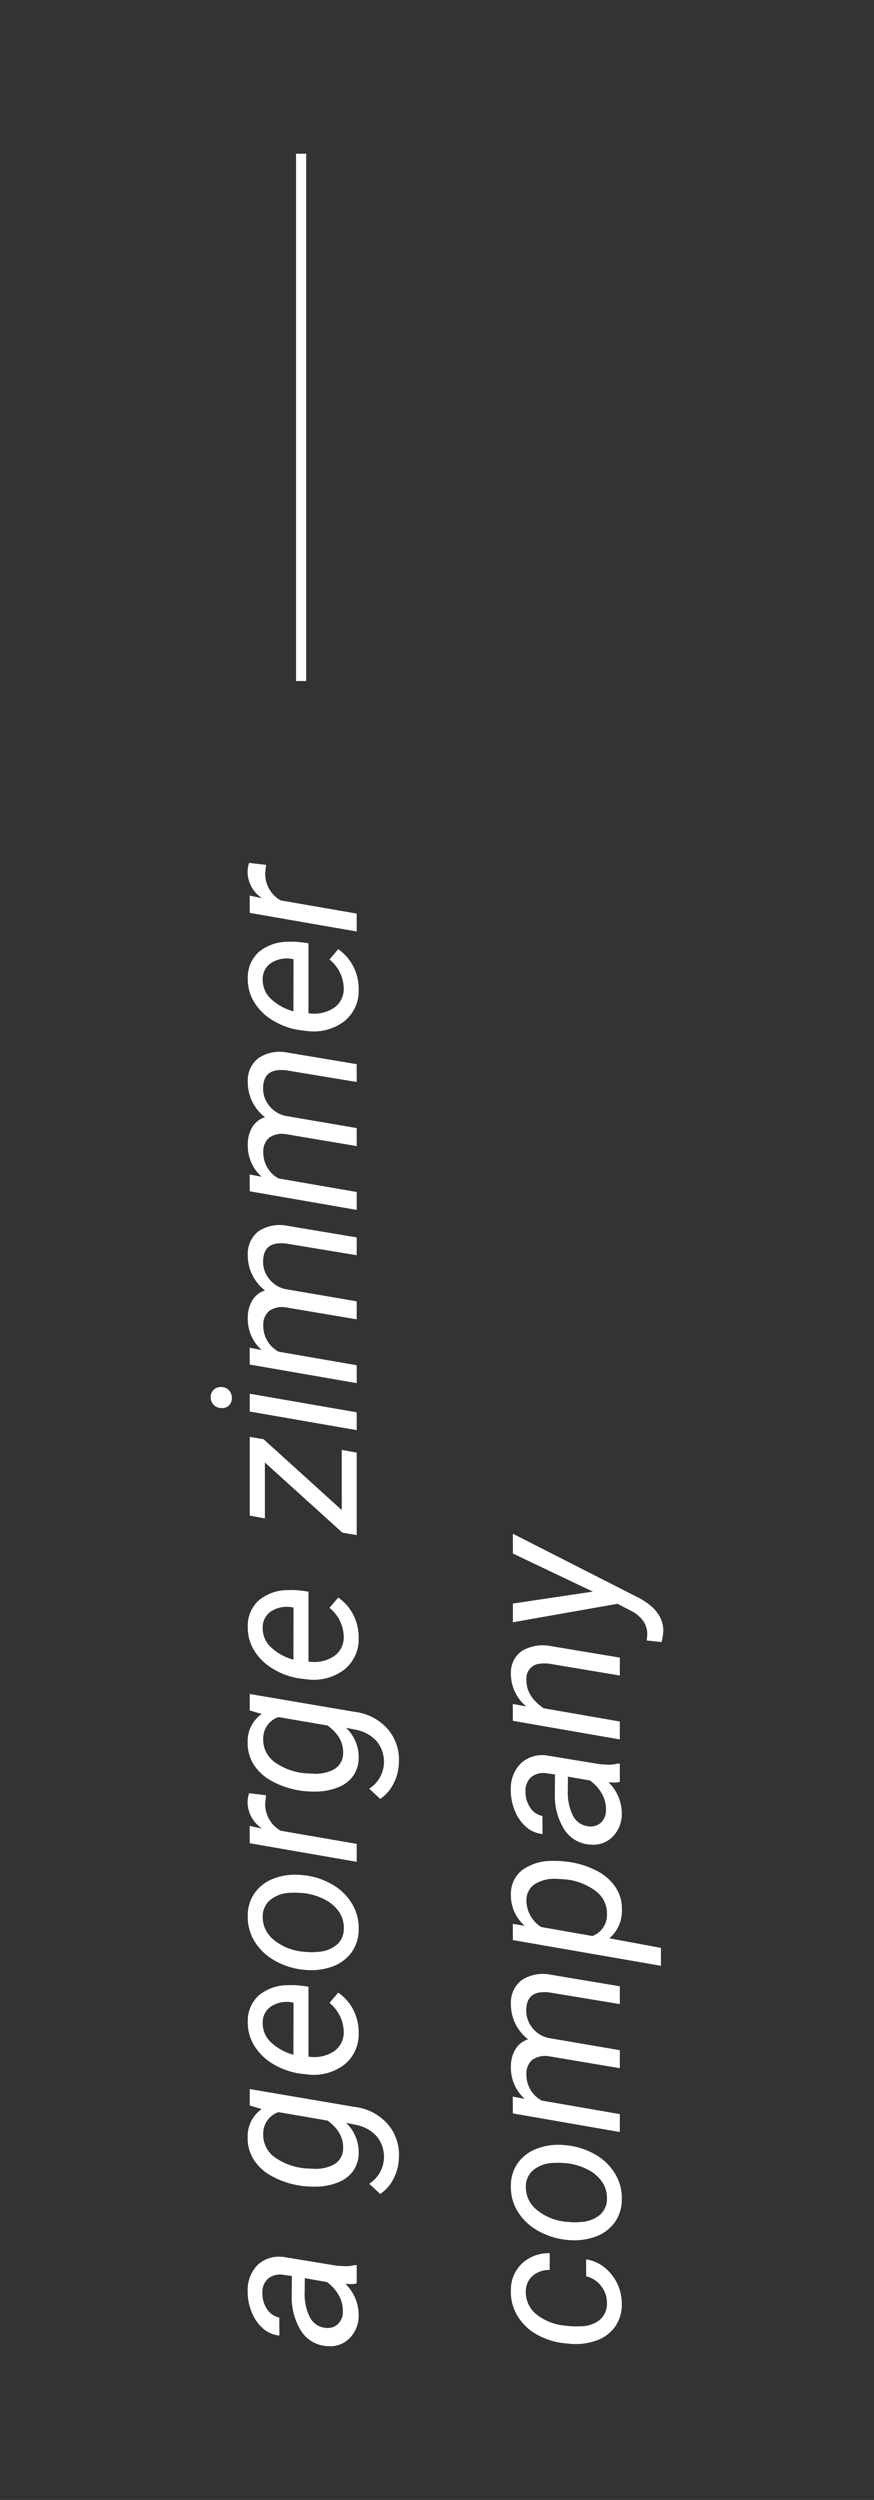 <svg id="Layer_1" data-name="Layer 1" xmlns="http://www.w3.org/2000/svg" viewBox="0 0 175 500"><rect x="0" y="0" width="175" height="500" fill="#333333" stroke="none"/><title>white-george-tag</title><path d="M71.419,456.69a4.858,4.858,0,0,1-1.128.139l-1.128-.059a8.775,8.775,0,0,1,2.652,6.253,6.402,6.402,0,0,1-1.791,4.603,5.418,5.418,0,0,1-4.383,1.611,6.581,6.581,0,0,1-5.313-2.98,12.677,12.677,0,0,1-1.91-7.31l.02-3.74-1.702-.237a3.908,3.908,0,0,0-3.038.744,3.569,3.569,0,0,0-1.158,2.818,5.514,5.514,0,0,0,.9,3.253,3.823,3.823,0,0,0,2.483,1.733l.02,3.602a5.734,5.734,0,0,1-3.334-1.464A8.529,8.529,0,0,1,50.354,462.349a10.692,10.692,0,0,1-.762-4.175,7.098,7.098,0,0,1,2.028-5.204,6.295,6.295,0,0,1,5.175-1.563l10.607,1.741,1.524.099a7.376,7.376,0,0,0,2.157-.237l.336.04Zm-2.77,5.62a6.266,6.266,0,0,0-.821-3.257,8.271,8.271,0,0,0-2.385-2.64l-4.413-.772-.02,2.711a10.266,10.266,0,0,0,1.069,5.185,3.939,3.939,0,0,0,3.028,2.038,3.057,3.057,0,0,0,2.503-.704A3.337,3.337,0,0,0,68.648,462.309Z" fill="#fff"/><path d="M60.674,437.218a17.395,17.395,0,0,1-6.085-1.892,9.868,9.868,0,0,1-3.819-3.443,7.961,7.961,0,0,1-1.177-4.441,6.587,6.587,0,0,1,2.81-5.62l-2.394-.712V417.825l20.956,3.562a10.43,10.43,0,0,1,6.56,3.324,9.363,9.363,0,0,1,2.345,6.787,9.655,9.655,0,0,1-1.029,4.167,7.927,7.927,0,0,1-2.711,3.134l-2.197-2.038a6.422,6.422,0,0,0,1.524-9.447,7.35,7.35,0,0,0-4.274-2.347l-1.9-.396a8.096,8.096,0,0,1,2.533,6.115,6.312,6.312,0,0,1-1.078,3.475,6.569,6.569,0,0,1-2.948,2.284,11.997,11.997,0,0,1-4.304.89A21.639,21.639,0,0,1,60.674,437.218Zm2.026-3.463a7.564,7.564,0,0,0,4.377-.978,3.712,3.712,0,0,0,1.631-3.138q.08-3.206-3.142-5.521l-9.823-1.682a4.502,4.502,0,0,0-3.043,4.294,5.562,5.562,0,0,0,2.373,4.781,12.395,12.395,0,0,0,6.619,2.204Z" fill="#fff"/><path d="M71.815,406.743a7.721,7.721,0,0,1-2.948,6.253,10.147,10.147,0,0,1-7.342,1.9l-.851-.099a14.254,14.254,0,0,1-5.818-1.892,10.949,10.949,0,0,1-3.968-3.788,8.842,8.842,0,0,1-1.276-4.828,6.813,6.813,0,0,1,2.197-5.185,9.025,9.025,0,0,1,5.739-2.058,16.939,16.939,0,0,1,2.572.079l1.642.218v13.99a7.227,7.227,0,0,0,4.947-.962,4.539,4.539,0,0,0,2.117-3.926A7.613,7.613,0,0,0,65.977,400.589l1.741-2.058a9.419,9.419,0,0,1,3.038,3.475A9.838,9.838,0,0,1,71.815,406.743ZM52.6,404.468a5.24,5.24,0,0,0,1.504,3.871,10.692,10.692,0,0,0,4.65,2.62l.02-10.409-.317-.079a5.872,5.872,0,0,0-4.146.799A3.775,3.775,0,0,0,52.6,404.468Z" fill="#fff"/><path d="M49.612,383.096a7.713,7.713,0,0,1,1.464-4.611,8.303,8.303,0,0,1,3.928-2.838,12.108,12.108,0,0,1,5.471-.625l.435.04a14.383,14.383,0,0,1,5.65,1.86,10.899,10.899,0,0,1,3.928,3.839,9.367,9.367,0,0,1,1.326,5.165,7.741,7.741,0,0,1-1.464,4.603,8.15,8.15,0,0,1-3.879,2.818,12.512,12.512,0,0,1-5.402.633,14.607,14.607,0,0,1-5.976-1.801,11.168,11.168,0,0,1-4.106-3.867A9.258,9.258,0,0,1,49.612,383.096Zm11.477,7.282a12.334,12.334,0,0,0,2.592,0,6.358,6.358,0,0,0,3.72-1.393,4.19,4.19,0,0,0,1.445-3.198,5.699,5.699,0,0,0-.881-3.285,7.398,7.398,0,0,0-2.84-2.533,11.985,11.985,0,0,0-4.215-1.326,18.682,18.682,0,0,0-3.067-.059,6.6,6.6,0,0,0-3.78,1.445A4.277,4.277,0,0,0,52.6,383.235a5.837,5.837,0,0,0,2.177,4.71,10.751,10.751,0,0,0,5.857,2.394Z" fill="#fff"/><path d="M53.273,359.053l-.178,1.682a6.126,6.126,0,0,0,3.107,5.422l15.217,2.632V372.371l-21.411-3.72-.02-3.463,2.493.534a6.397,6.397,0,0,1-2.909-5.363,6.579,6.579,0,0,1,.297-1.702Z" fill="#fff"/><path d="M60.674,358.202a17.395,17.395,0,0,1-6.085-1.892,9.868,9.868,0,0,1-3.819-3.443,7.961,7.961,0,0,1-1.177-4.441,6.587,6.587,0,0,1,2.81-5.62l-2.394-.712V338.81l20.956,3.562a10.43,10.43,0,0,1,6.56,3.324,9.363,9.363,0,0,1,2.345,6.787,9.655,9.655,0,0,1-1.029,4.167,7.927,7.927,0,0,1-2.711,3.134l-2.197-2.038a6.422,6.422,0,0,0,1.524-9.447,7.35,7.35,0,0,0-4.274-2.347l-1.9-.396a8.096,8.096,0,0,1,2.533,6.115,6.312,6.312,0,0,1-1.078,3.475,6.569,6.569,0,0,1-2.948,2.284,11.997,11.997,0,0,1-4.304.89A21.639,21.639,0,0,1,60.674,358.202Zm2.026-3.463a7.564,7.564,0,0,0,4.377-.978,3.712,3.712,0,0,0,1.631-3.138q.08-3.206-3.142-5.521l-9.823-1.682a4.502,4.502,0,0,0-3.043,4.294,5.562,5.562,0,0,0,2.373,4.781,12.395,12.395,0,0,0,6.619,2.204Z" fill="#fff"/><path d="M71.815,327.728a7.721,7.721,0,0,1-2.948,6.253,10.147,10.147,0,0,1-7.342,1.9l-.851-.099a14.254,14.254,0,0,1-5.818-1.892,10.949,10.949,0,0,1-3.968-3.788,8.842,8.842,0,0,1-1.276-4.828,6.813,6.813,0,0,1,2.197-5.185,9.025,9.025,0,0,1,5.739-2.058,16.939,16.939,0,0,1,2.572.079l1.642.218v13.99a7.227,7.227,0,0,0,4.947-.962,4.539,4.539,0,0,0,2.117-3.926,7.613,7.613,0,0,0-2.85-5.857l1.741-2.058a9.419,9.419,0,0,1,3.038,3.475A9.838,9.838,0,0,1,71.815,327.728ZM52.6,325.453a5.24,5.24,0,0,0,1.504,3.871,10.692,10.692,0,0,0,4.65,2.62l.02-10.409-.317-.079a5.872,5.872,0,0,0-4.146.799A3.775,3.775,0,0,0,52.6,325.453Z" fill="#fff"/><path d="M68.431,302.023V289.992l2.988.534v16.504l-2.869-.495-15.514-14.03v11.18l-3.028-.554v-15.752l2.77.475Z" fill="#fff"/><path d="M42.191,279.524a1.953,1.953,0,0,1,.544-1.512,2.034,2.034,0,0,1,1.534-.606,2.115,2.115,0,0,1,2.157,2.117,1.976,1.976,0,0,1-.534,1.524,1.941,1.941,0,0,1-1.504.574,2.235,2.235,0,0,1-1.544-.594A2.088,2.088,0,0,1,42.191,279.524Zm29.228,2.948V286.034l-21.411-3.72V278.752Z" fill="#fff"/><path d="M49.988,269.55l2.394.455A8.37,8.37,0,0,1,49.612,263.495a6.592,6.592,0,0,1,.93-3.451,4.551,4.551,0,0,1,2.513-1.951,8.839,8.839,0,0,1-3.443-7.104,5.665,5.665,0,0,1,2.157-4.729,7.692,7.692,0,0,1,5.58-1.128l14.07,2.355v3.562l-14.109-2.335a7.454,7.454,0,0,0-1.88,0q-2.692.374-2.751,3.522a5.409,5.409,0,0,0,1.217,3.55,5.621,5.621,0,0,0,3.295,2.05l14.228,2.434v3.602l-14.089-2.375a4.548,4.548,0,0,0-3.384.661,3.493,3.493,0,0,0-1.227,2.861,5.863,5.863,0,0,0,3.047,5.323l15.653,2.711v3.582l-21.411-3.72Z" fill="#fff"/><path d="M49.988,234.901l2.394.455a8.37,8.37,0,0,1-2.77-6.51,6.592,6.592,0,0,1,.93-3.451,4.551,4.551,0,0,1,2.513-1.951,8.839,8.839,0,0,1-3.443-7.104,5.665,5.665,0,0,1,2.157-4.729,7.692,7.692,0,0,1,5.58-1.128l14.07,2.355v3.562l-14.109-2.335a7.454,7.454,0,0,0-1.88,0q-2.692.374-2.751,3.522a5.409,5.409,0,0,0,1.217,3.55,5.621,5.621,0,0,0,3.295,2.05l14.228,2.434v3.602l-14.089-2.375a4.548,4.548,0,0,0-3.384.661,3.493,3.493,0,0,0-1.227,2.861,5.863,5.863,0,0,0,3.047,5.323l15.653,2.711V241.985l-21.411-3.72Z" fill="#fff"/><path d="M71.815,198.055a7.721,7.721,0,0,1-2.948,6.253,10.147,10.147,0,0,1-7.342,1.9l-.851-.099a14.254,14.254,0,0,1-5.818-1.892,10.949,10.949,0,0,1-3.968-3.788,8.842,8.842,0,0,1-1.276-4.828,6.813,6.813,0,0,1,2.197-5.185,9.025,9.025,0,0,1,5.739-2.058,16.939,16.939,0,0,1,2.572.079l1.642.218v13.99a7.227,7.227,0,0,0,4.947-.962,4.539,4.539,0,0,0,2.117-3.926,7.613,7.613,0,0,0-2.85-5.857l1.741-2.058a9.419,9.419,0,0,1,3.038,3.475A9.838,9.838,0,0,1,71.815,198.055ZM52.6,195.779a5.24,5.24,0,0,0,1.504,3.871,10.692,10.692,0,0,0,4.65,2.62l.02-10.409-.317-.079a5.872,5.872,0,0,0-4.146.799A3.775,3.775,0,0,0,52.6,195.779Z" fill="#fff"/><path d="M53.273,172.983l-.178,1.682a6.126,6.126,0,0,0,3.107,5.422l15.217,2.632v3.582L50.008,182.58l-.02-3.463,2.493.534a6.397,6.397,0,0,1-2.909-5.363,6.579,6.579,0,0,1,.297-1.702Z" fill="#fff"/><path d="M121.531,460.746a5.44,5.44,0,0,0-1.118-3.463,5.32,5.32,0,0,0-3.038-2.018l-.02-3.384a7.626,7.626,0,0,1,3.681,1.615,9.313,9.313,0,0,1,3.463,7.409,7.62,7.62,0,0,1-1.395,4.52,7.814,7.814,0,0,1-3.78,2.723,12.554,12.554,0,0,1-5.452.594l-.989-.099a14.176,14.176,0,0,1-5.521-1.801,10.406,10.406,0,0,1-3.789-3.72,9.23,9.23,0,0,1-1.276-5.066,7.239,7.239,0,0,1,2.256-5.382,7.8,7.8,0,0,1,5.521-2.018l-.02,3.344A5.146,5.146,0,0,0,106.66,455.166a4.073,4.073,0,0,0-1.375,3.047,5.702,5.702,0,0,0,2.078,4.638,10.886,10.886,0,0,0,5.976,2.307l.514.059a17.338,17.338,0,0,0,2.612.04,5.948,5.948,0,0,0,3.661-1.306A4.201,4.201,0,0,0,121.531,460.746Z" fill="#fff"/><path d="M102.297,437.119A7.713,7.713,0,0,1,103.761,432.508a8.303,8.303,0,0,1,3.928-2.838,12.108,12.108,0,0,1,5.471-.625l.435.04a14.383,14.383,0,0,1,5.65,1.86,10.899,10.899,0,0,1,3.928,3.839,9.367,9.367,0,0,1,1.326,5.165,7.741,7.741,0,0,1-1.464,4.603,8.15,8.15,0,0,1-3.879,2.818,12.512,12.512,0,0,1-5.402.633,14.607,14.607,0,0,1-5.976-1.801,11.168,11.168,0,0,1-4.106-3.867A9.258,9.258,0,0,1,102.297,437.119Zm11.477,7.282a12.334,12.334,0,0,0,2.592,0,6.358,6.358,0,0,0,3.72-1.393A4.19,4.19,0,0,0,121.531,439.81a5.699,5.699,0,0,0-.881-3.285,7.398,7.398,0,0,0-2.84-2.533,11.985,11.985,0,0,0-4.215-1.326,18.682,18.682,0,0,0-3.067-.059,6.6,6.6,0,0,0-3.78,1.445,4.277,4.277,0,0,0-1.464,3.206,5.837,5.837,0,0,0,2.177,4.71,10.751,10.751,0,0,0,5.857,2.394Z" fill="#fff"/><path d="M102.673,419.329l2.394.455a8.37,8.37,0,0,1-2.77-6.51,6.592,6.592,0,0,1,.93-3.451,4.551,4.551,0,0,1,2.513-1.951,8.839,8.839,0,0,1-3.443-7.104,5.665,5.665,0,0,1,2.157-4.729A7.692,7.692,0,0,1,110.034,394.91l14.07,2.355v3.562l-14.109-2.335a7.454,7.454,0,0,0-1.88,0q-2.692.374-2.751,3.522a5.409,5.409,0,0,0,1.217,3.55,5.621,5.621,0,0,0,3.295,2.05l14.228,2.434v3.602l-14.089-2.375a4.548,4.548,0,0,0-3.384.661,3.493,3.493,0,0,0-1.227,2.861,5.863,5.863,0,0,0,3.047,5.323l15.653,2.711v3.582L102.692,422.693Z" fill="#fff"/><path d="M113.497,372.351a17.016,17.016,0,0,1,5.877,1.761,10.006,10.006,0,0,1,3.908,3.384,7.743,7.743,0,0,1,1.237,4.472,7.128,7.128,0,0,1-2.513,5.699l10.33,1.919v3.582l-29.643-5.145-.02-3.245,2.394.396a8.124,8.124,0,0,1-2.77-6.352,5.974,5.974,0,0,1,2.276-4.809,10.024,10.024,0,0,1,6.055-1.821,21.604,21.604,0,0,1,2.454.099Zm-.406,3.522-1.66-.099a7.488,7.488,0,0,0-4.417,1.1,3.854,3.854,0,0,0-1.611,3.174,6.35,6.35,0,0,0,2.945,5.363l10.258,1.801a4.478,4.478,0,0,0,2.925-4.334,5.621,5.621,0,0,0-2.086-4.539A12.059,12.059,0,0,0,113.091,375.874Z" fill="#fff"/><path d="M124.104,356.382a4.858,4.858,0,0,1-1.128.139l-1.128-.059a8.775,8.775,0,0,1,2.652,6.253,6.402,6.402,0,0,1-1.791,4.603,5.418,5.418,0,0,1-4.383,1.611,6.581,6.581,0,0,1-5.313-2.98,12.677,12.677,0,0,1-1.91-7.31l.02-3.74-1.702-.237a3.908,3.908,0,0,0-3.038.744,3.569,3.569,0,0,0-1.158,2.818,5.514,5.514,0,0,0,.9,3.253,3.823,3.823,0,0,0,2.483,1.733l.02,3.602a5.734,5.734,0,0,1-3.334-1.464,8.529,8.529,0,0,1-2.256-3.305,10.692,10.692,0,0,1-.762-4.175,7.098,7.098,0,0,1,2.028-5.204,6.295,6.295,0,0,1,5.175-1.563l10.607,1.741,1.524.099a7.376,7.376,0,0,0,2.157-.237l.336.04Zm-2.77,5.62a6.266,6.266,0,0,0-.821-3.257,8.271,8.271,0,0,0-2.385-2.64l-4.413-.772-.02,2.711a10.266,10.266,0,0,0,1.069,5.185,3.939,3.939,0,0,0,3.028,2.038,3.057,3.057,0,0,0,2.503-.704A3.337,3.337,0,0,0,121.333,362.002Z" fill="#fff"/><path d="M102.673,340.789l2.711.514a8.439,8.439,0,0,1-3.087-6.57,5.311,5.311,0,0,1,2.098-4.472,8.164,8.164,0,0,1,5.679-1.069l14.03,2.335v3.582L110.03,332.755a7.45,7.45,0,0,0-1.801-.02,2.959,2.959,0,0,0-2.826,3.265q-.059,3.224,3.439,5.659l15.261,2.652v3.582l-21.411-3.72Z" fill="#fff"/><path d="M118.701,318.329l-16.009-7.619v-3.958l24.973,12.704q5.203,2.654,5.145,6.807a11.796,11.796,0,0,1-.356,2.157l-2.968-.317.099-.93a4.684,4.684,0,0,0-.762-2.937,7.001,7.001,0,0,0-2.721-2.189l-2.454-1.286-20.956,3.7v-3.74Z" fill="#fff"/><rect x="59.279" y="30.751" width="2.026" height="105.457" fill="#fff"/></svg>